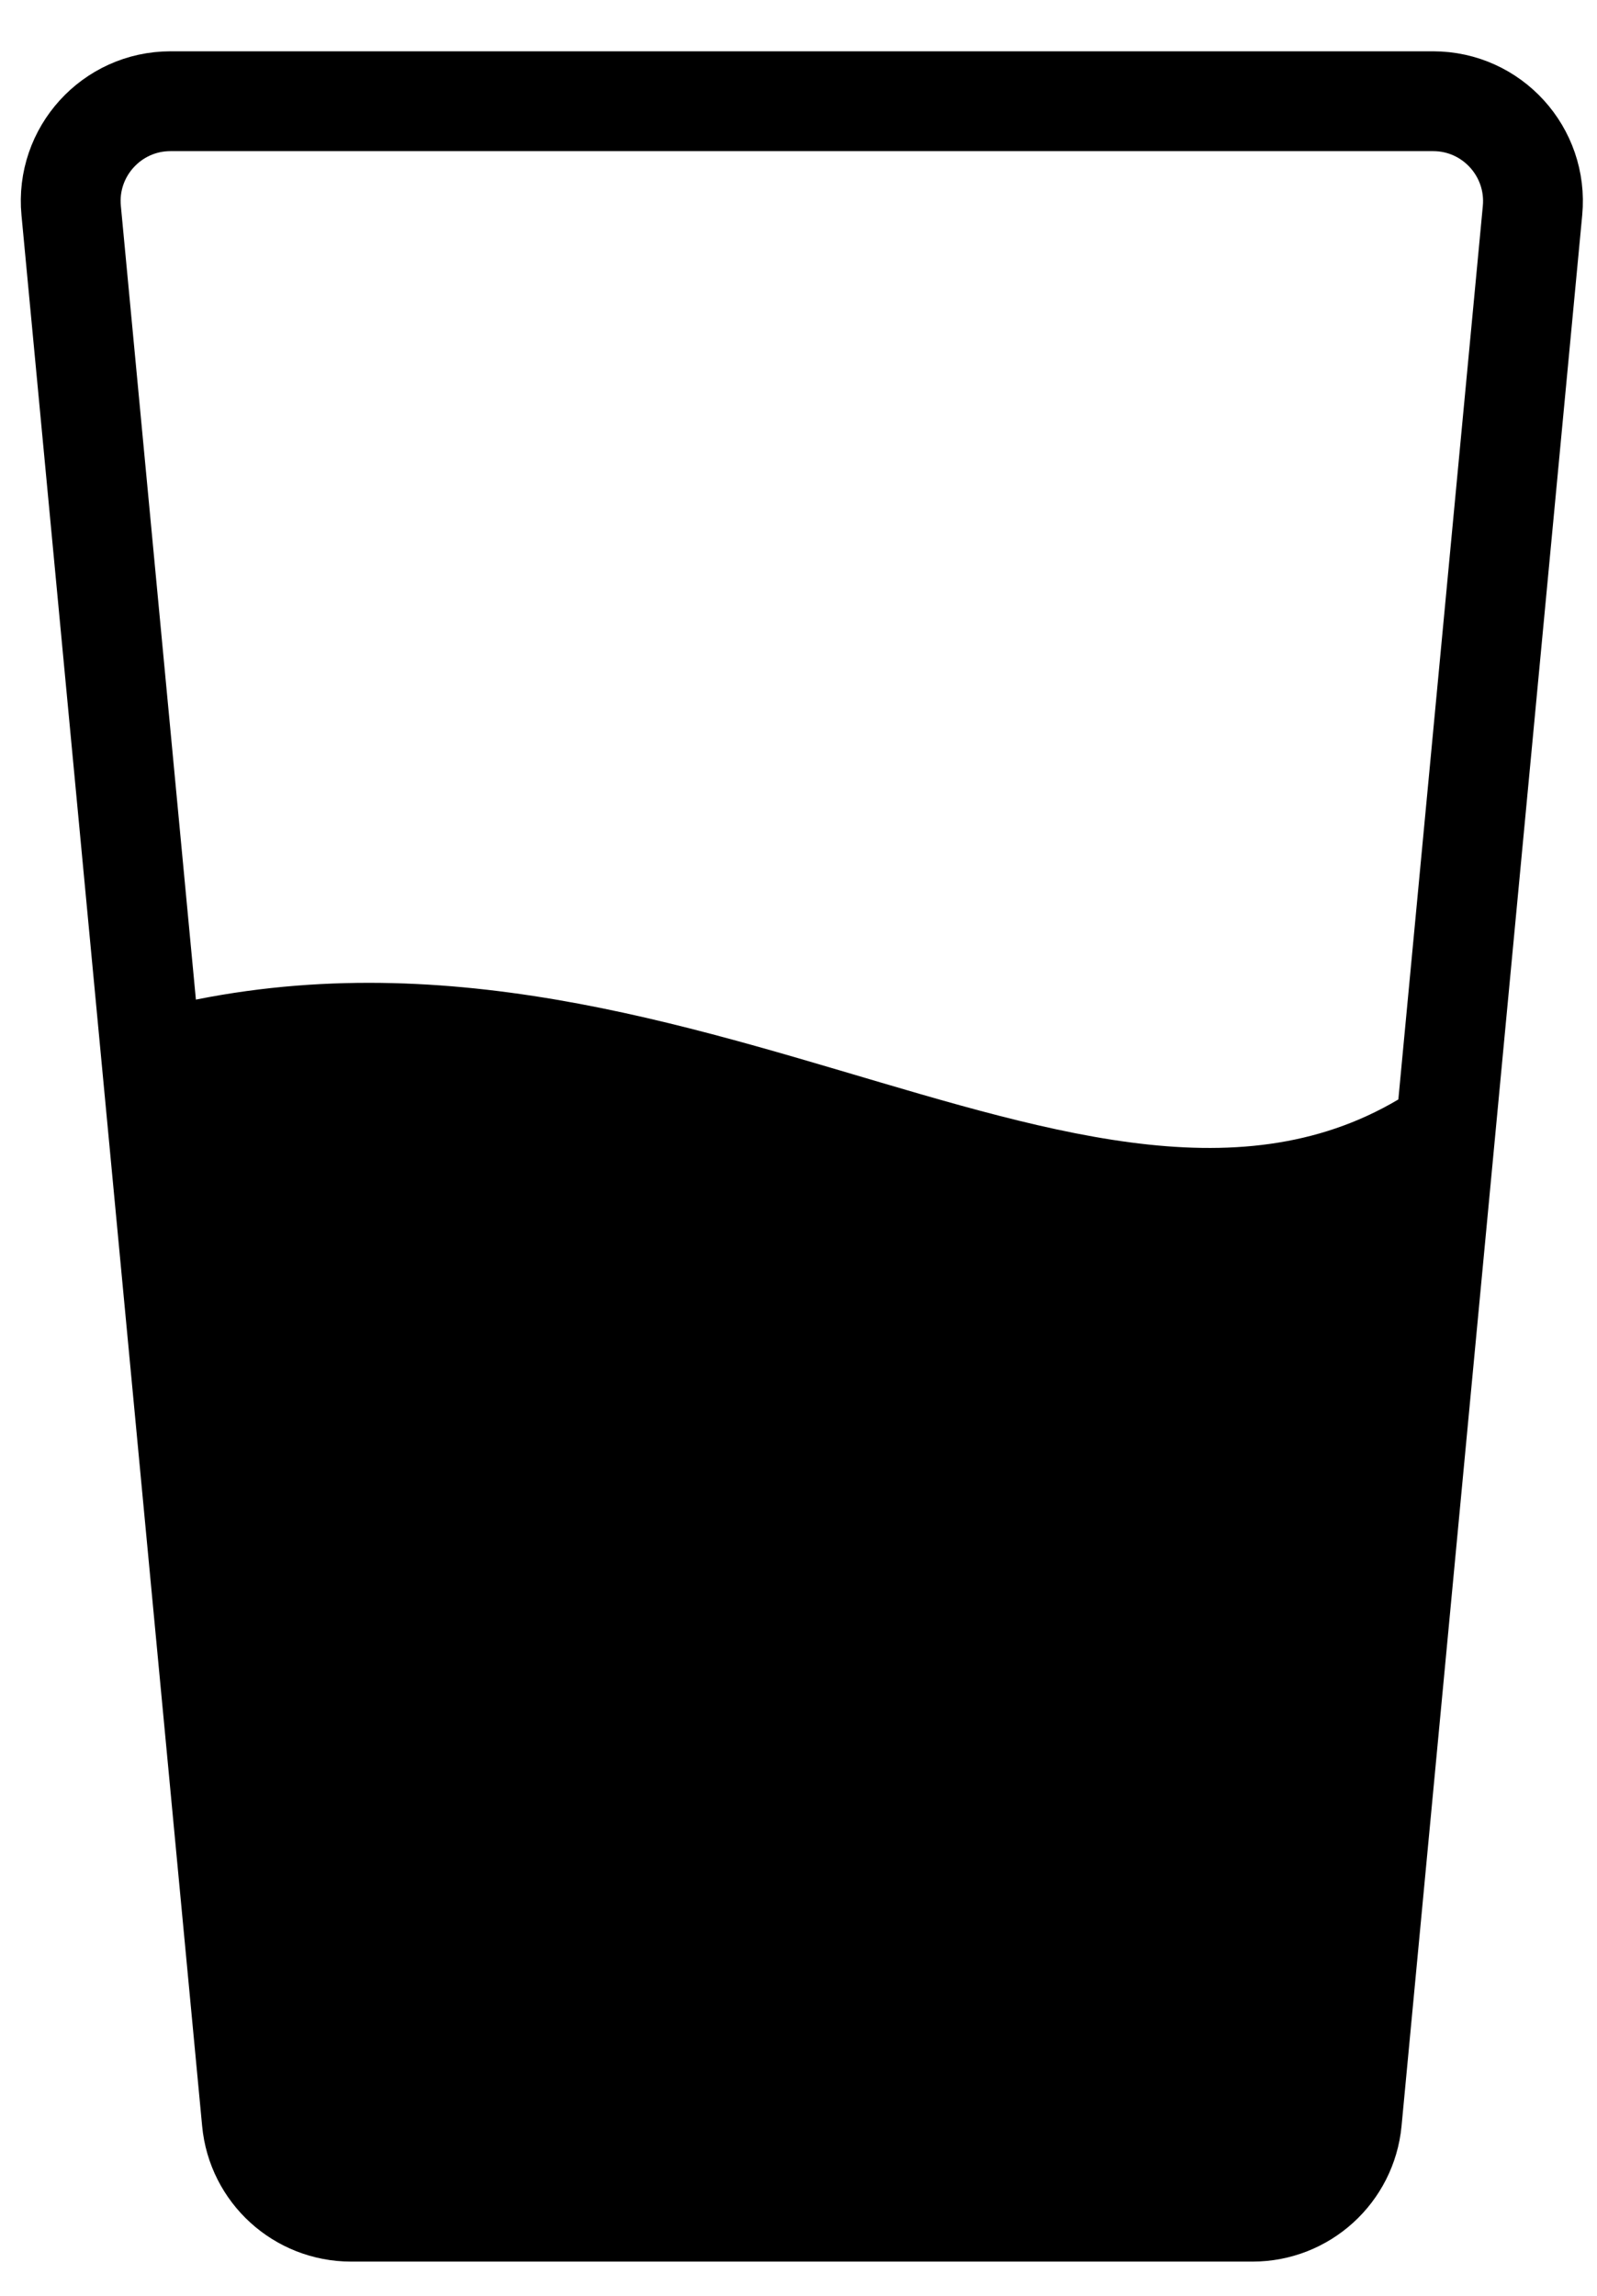 <svg width="16" height="23" viewBox="0 0 16 23" fill="none" xmlns="http://www.w3.org/2000/svg">
<path d="M14.458 10.7C11.317 13.27 6.891 8.702 1.466 10.129L2.608 21.122L2.894 21.836L3.465 22.122C6.415 22.026 12.373 22.007 12.602 22.122C12.83 22.122 13.306 22.264 13.639 21.836L14.458 10.7Z" fill="black"/>
<path d="M15.354 2.109L13.544 21.252C13.495 21.765 13.064 22.157 12.549 22.157H3.518C3.002 22.157 2.571 21.765 2.523 21.252L0.713 2.109C0.657 1.522 1.119 1.014 1.708 1.014H8.033H14.358C14.948 1.014 15.409 1.522 15.354 2.109Z" stroke="black"/>
</svg>
